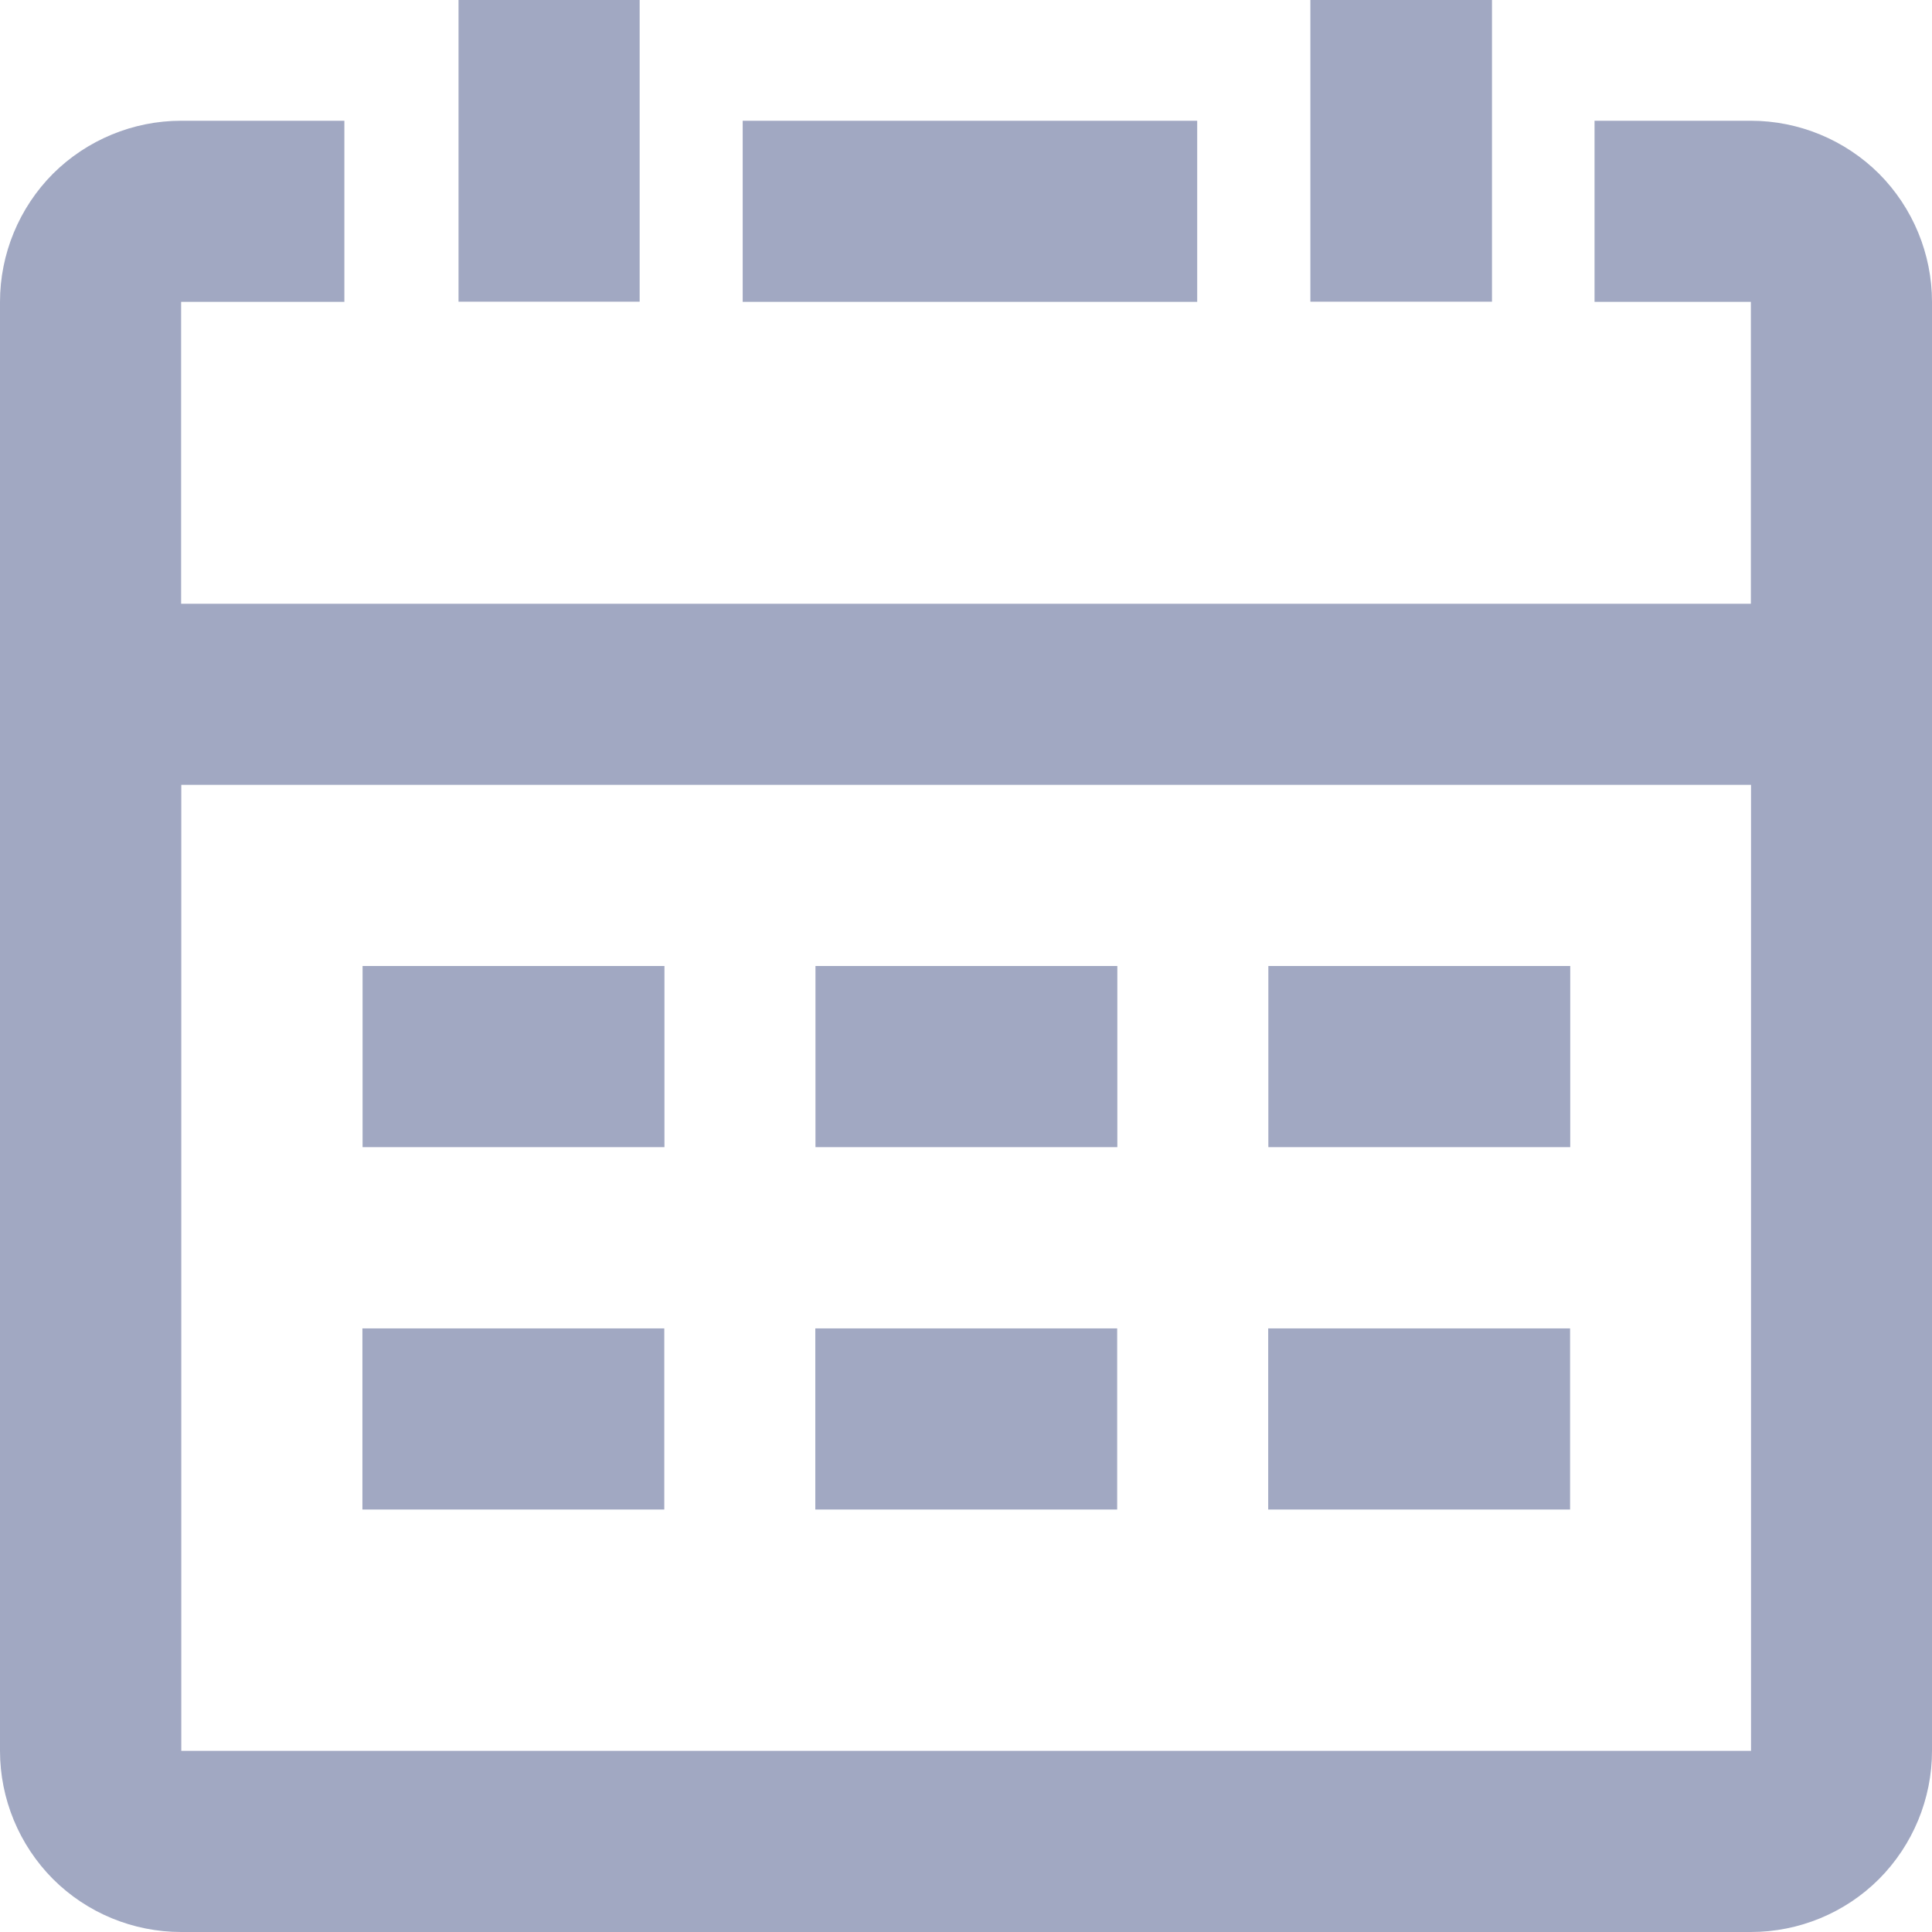 <svg width="12" height="12" viewBox="0 0 12 12" fill="none" xmlns="http://www.w3.org/2000/svg">
<path opacity="0.6" d="M1.126 0.75H2.139V1.875H1.125V3.75H10.875V1.875H9.904V0.75H10.875C11.173 0.75 11.46 0.869 11.671 1.079C11.881 1.29 12 1.577 12 1.875V10.875C12 11.173 11.881 11.46 11.671 11.671C11.46 11.882 11.173 12 10.875 12H1.125C0.827 12 0.54 11.882 0.329 11.671C0.119 11.46 0 11.173 0 10.875V1.875C0 1.577 0.119 1.29 0.329 1.079C0.54 0.869 0.827 0.75 1.125 0.75H1.126ZM10.876 4.875H1.126V10.875H10.876V4.875ZM4.126 8.251V9.376H2.251V8.251H4.126ZM6.939 8.251V9.376H5.064V8.251H6.939ZM9.752 8.251V9.376H7.877V8.251H9.752ZM4.127 6V7.125H2.252V6H4.127ZM6.94 6V7.125H5.065V6H6.94ZM9.753 6V7.125H7.878V6H9.753ZM9.267 0V1.874H8.139V0H9.267ZM7.436 0.75V1.875H4.613V0.75H7.436ZM3.973 0V1.874H2.848V0H3.973Z" fill="#626F9A"/>
</svg>

